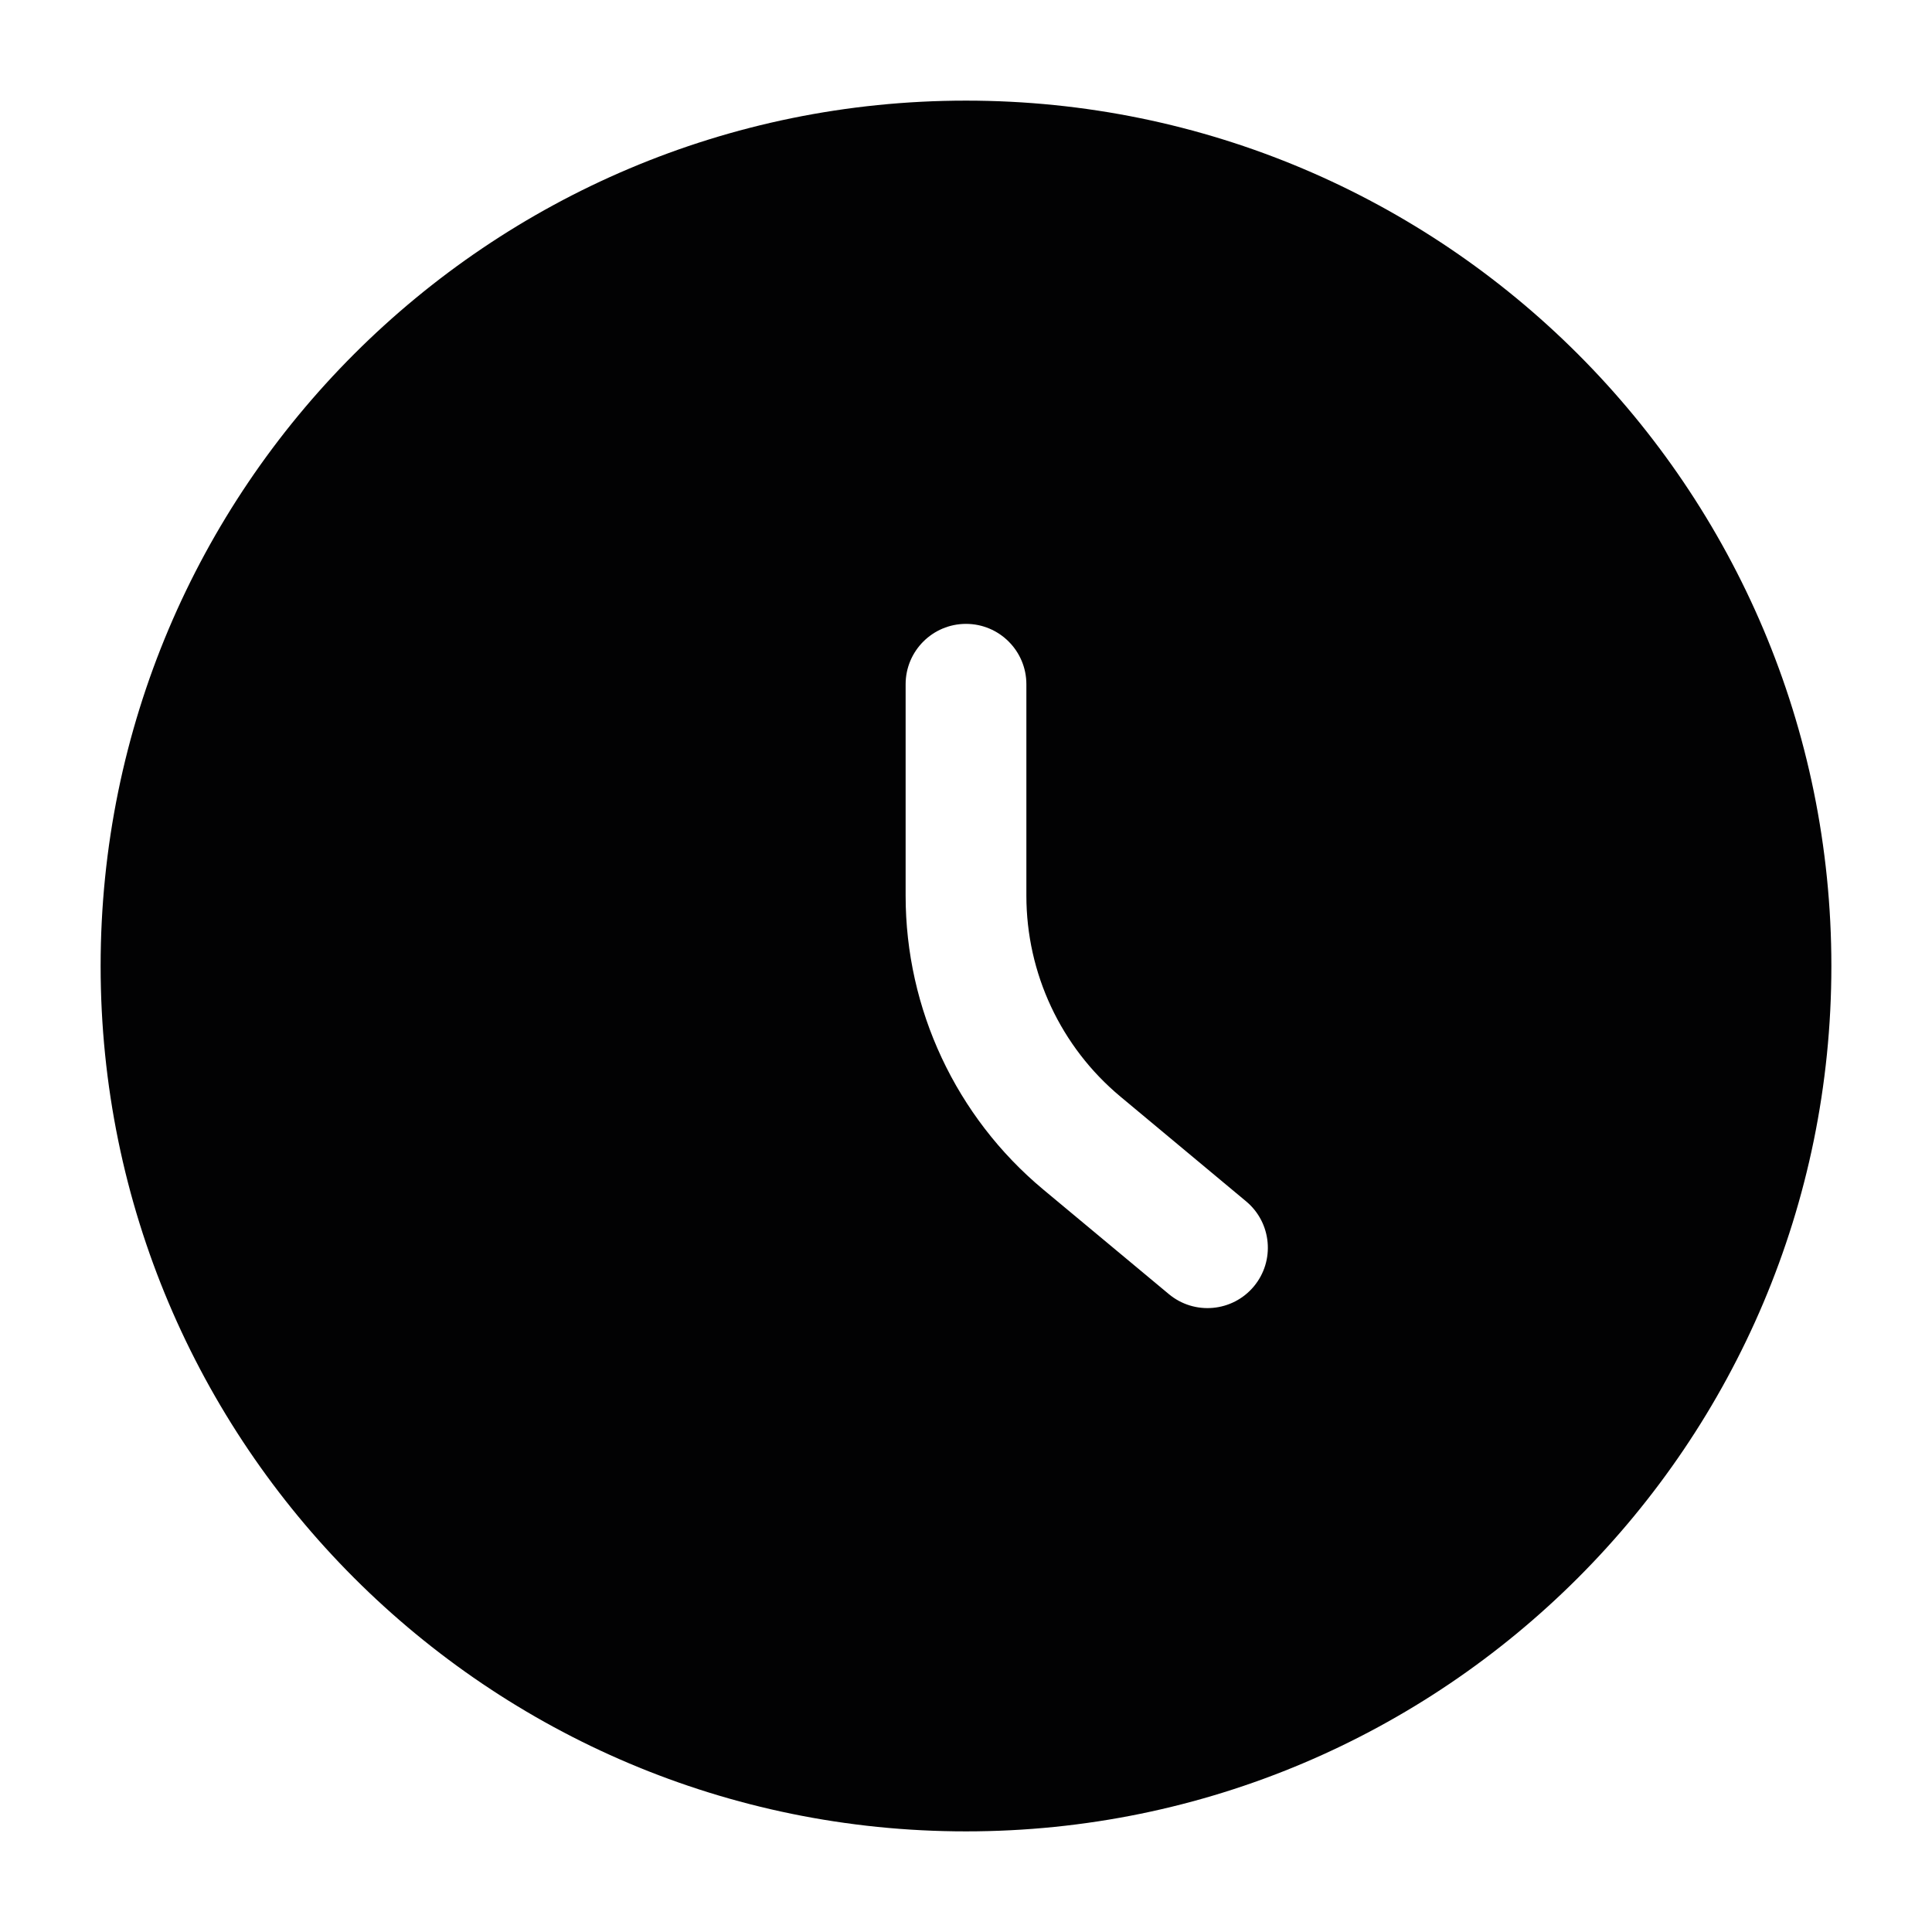 <svg width="24" height="24" viewBox="0 0 24 24" fill="none" xmlns="http://www.w3.org/2000/svg">
<path fill-rule="evenodd" clip-rule="evenodd" d="M12 22.75C6.063 22.75 1.25 17.937 1.25 12C1.25 6.063 6.063 1.25 12 1.25C17.937 1.25 22.75 6.063 22.75 12C22.75 17.937 17.937 22.75 12 22.75ZM12.75 8.5C12.75 8.086 12.414 7.75 12 7.75C11.586 7.75 11.25 8.086 11.25 8.5V11.127C11.25 12.536 11.876 13.873 12.959 14.776L14.52 16.076C14.838 16.341 15.311 16.298 15.576 15.98C15.841 15.662 15.798 15.189 15.48 14.924L13.919 13.623C13.178 13.006 12.75 12.091 12.75 11.127V8.5Z" fill="#020203"/>
</svg>
